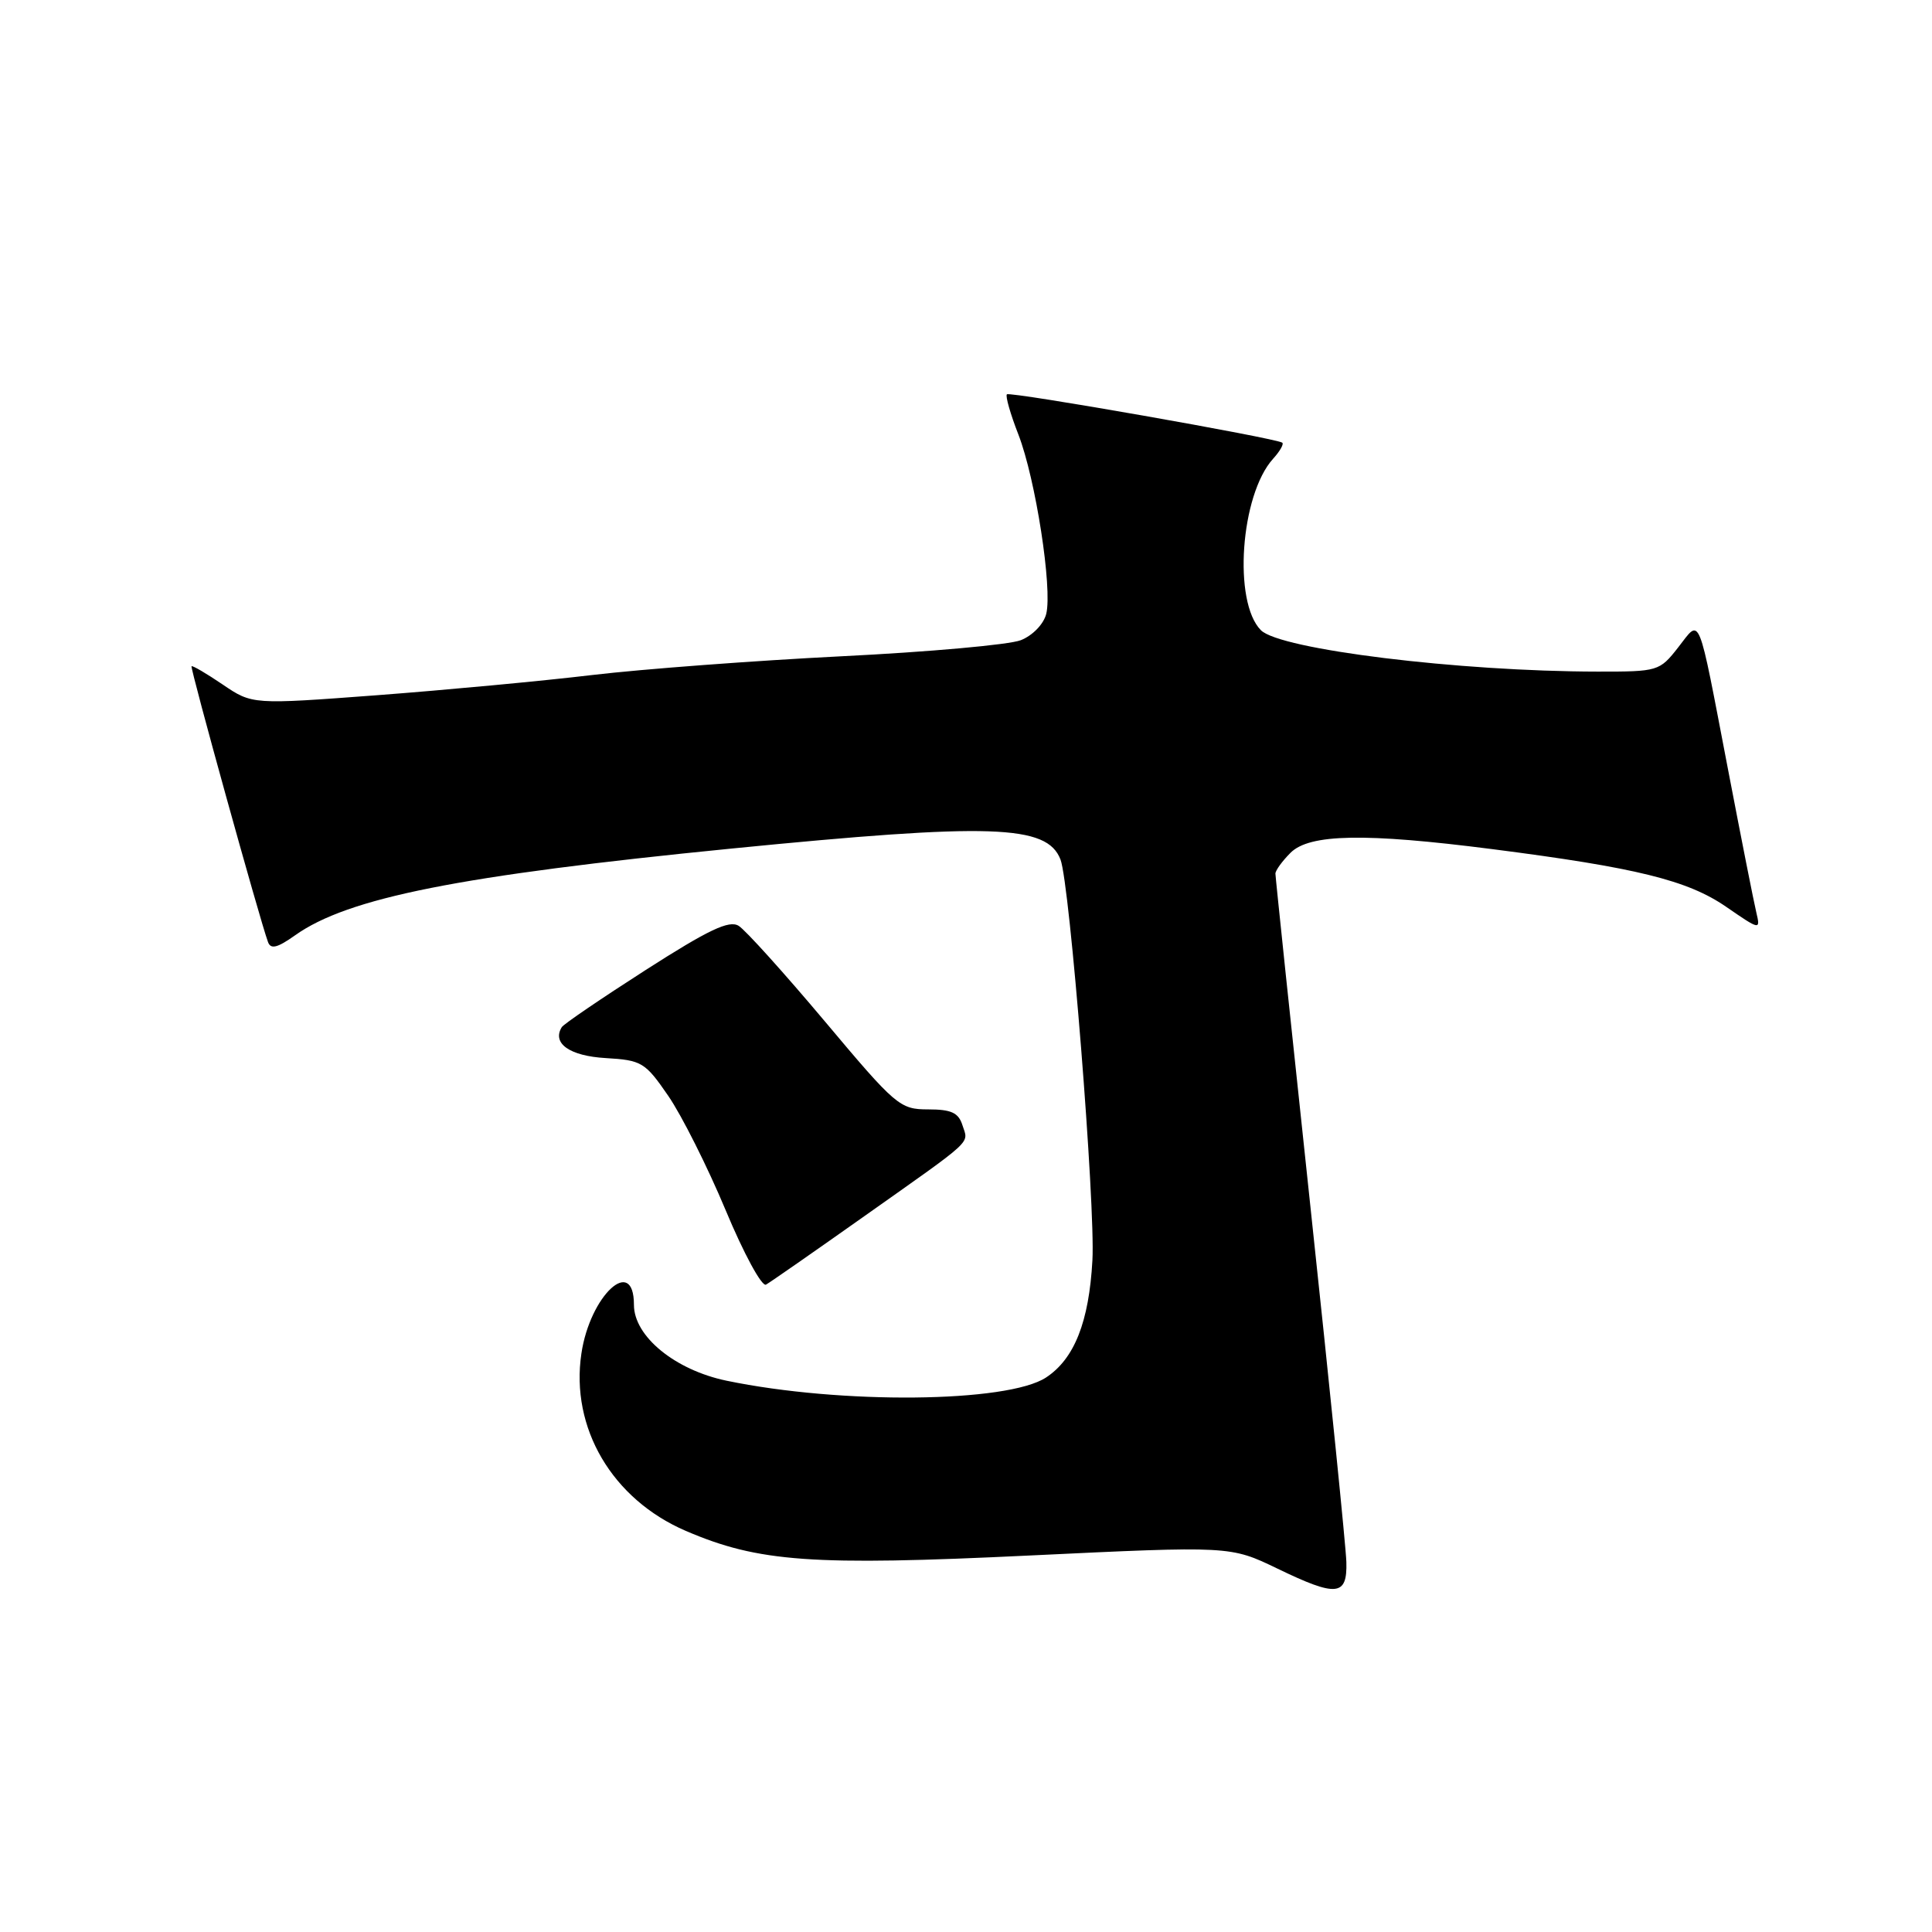 <?xml version="1.0" encoding="UTF-8" standalone="no"?>
<!DOCTYPE svg PUBLIC "-//W3C//DTD SVG 1.1//EN" "http://www.w3.org/Graphics/SVG/1.1/DTD/svg11.dtd" >
<svg xmlns="http://www.w3.org/2000/svg" xmlns:xlink="http://www.w3.org/1999/xlink" version="1.1" viewBox="0 0 256 256">
 <g >
 <path fill="currentColor"
d=" M 178.40 206.98 C 178.35 205.06 176.21 183.93 173.65 160.01 C 171.09 136.09 169.00 116.18 169.00 115.76 C 169.00 115.34 169.90 114.10 171.00 113.00 C 173.51 110.49 180.86 110.35 197.70 112.51 C 216.81 114.96 223.61 116.64 228.70 120.14 C 233.23 123.26 233.28 123.27 232.72 120.90 C 232.40 119.58 230.72 111.08 228.98 102.00 C 224.89 80.70 225.39 81.93 222.37 85.78 C 219.90 88.94 219.70 89.00 211.68 88.99 C 193.30 88.97 169.63 86.06 167.08 83.51 C 163.36 79.78 164.36 65.58 168.69 60.79 C 169.59 59.80 170.14 58.84 169.91 58.66 C 169.15 58.06 133.82 51.85 133.42 52.25 C 133.20 52.47 133.88 54.86 134.94 57.57 C 137.22 63.45 139.47 77.97 138.63 81.35 C 138.28 82.71 136.83 84.21 135.26 84.83 C 133.74 85.43 123.05 86.39 111.50 86.96 C 99.95 87.54 85.10 88.66 78.50 89.44 C 71.90 90.23 59.06 91.43 49.96 92.12 C 33.43 93.36 33.43 93.36 29.52 90.71 C 27.37 89.25 25.51 88.16 25.38 88.28 C 25.17 88.49 34.39 121.76 35.51 124.82 C 35.87 125.82 36.75 125.60 39.09 123.94 C 46.10 118.95 60.82 116.02 96.92 112.44 C 131.37 109.03 138.73 109.27 140.52 113.89 C 141.76 117.10 145.16 159.69 144.75 167.00 C 144.30 175.16 142.36 180.06 138.60 182.53 C 133.49 185.88 111.43 186.10 96.27 182.95 C 89.44 181.53 84.00 177.07 84.00 172.90 C 84.00 166.26 78.18 171.64 77.04 179.34 C 75.56 189.21 81.12 198.65 90.87 202.85 C 100.51 206.99 107.59 207.50 136.47 206.11 C 163.03 204.84 163.03 204.84 169.27 207.85 C 177.11 211.64 178.53 211.51 178.40 206.98 Z  M 114.50 161.17 C 129.32 150.69 128.33 151.61 127.53 149.10 C 127.01 147.44 126.05 147.00 122.98 147.00 C 119.24 147.00 118.70 146.54 109.30 135.34 C 103.91 128.93 98.77 123.23 97.88 122.68 C 96.62 121.89 93.89 123.19 85.57 128.52 C 79.69 132.29 74.68 135.70 74.44 136.10 C 73.11 138.25 75.48 139.92 80.25 140.20 C 85.04 140.48 85.49 140.76 88.55 145.21 C 90.33 147.80 93.75 154.61 96.15 160.35 C 98.54 166.09 100.95 170.53 101.50 170.22 C 102.05 169.91 107.90 165.84 114.50 161.17 Z "/>
</g>
</svg>